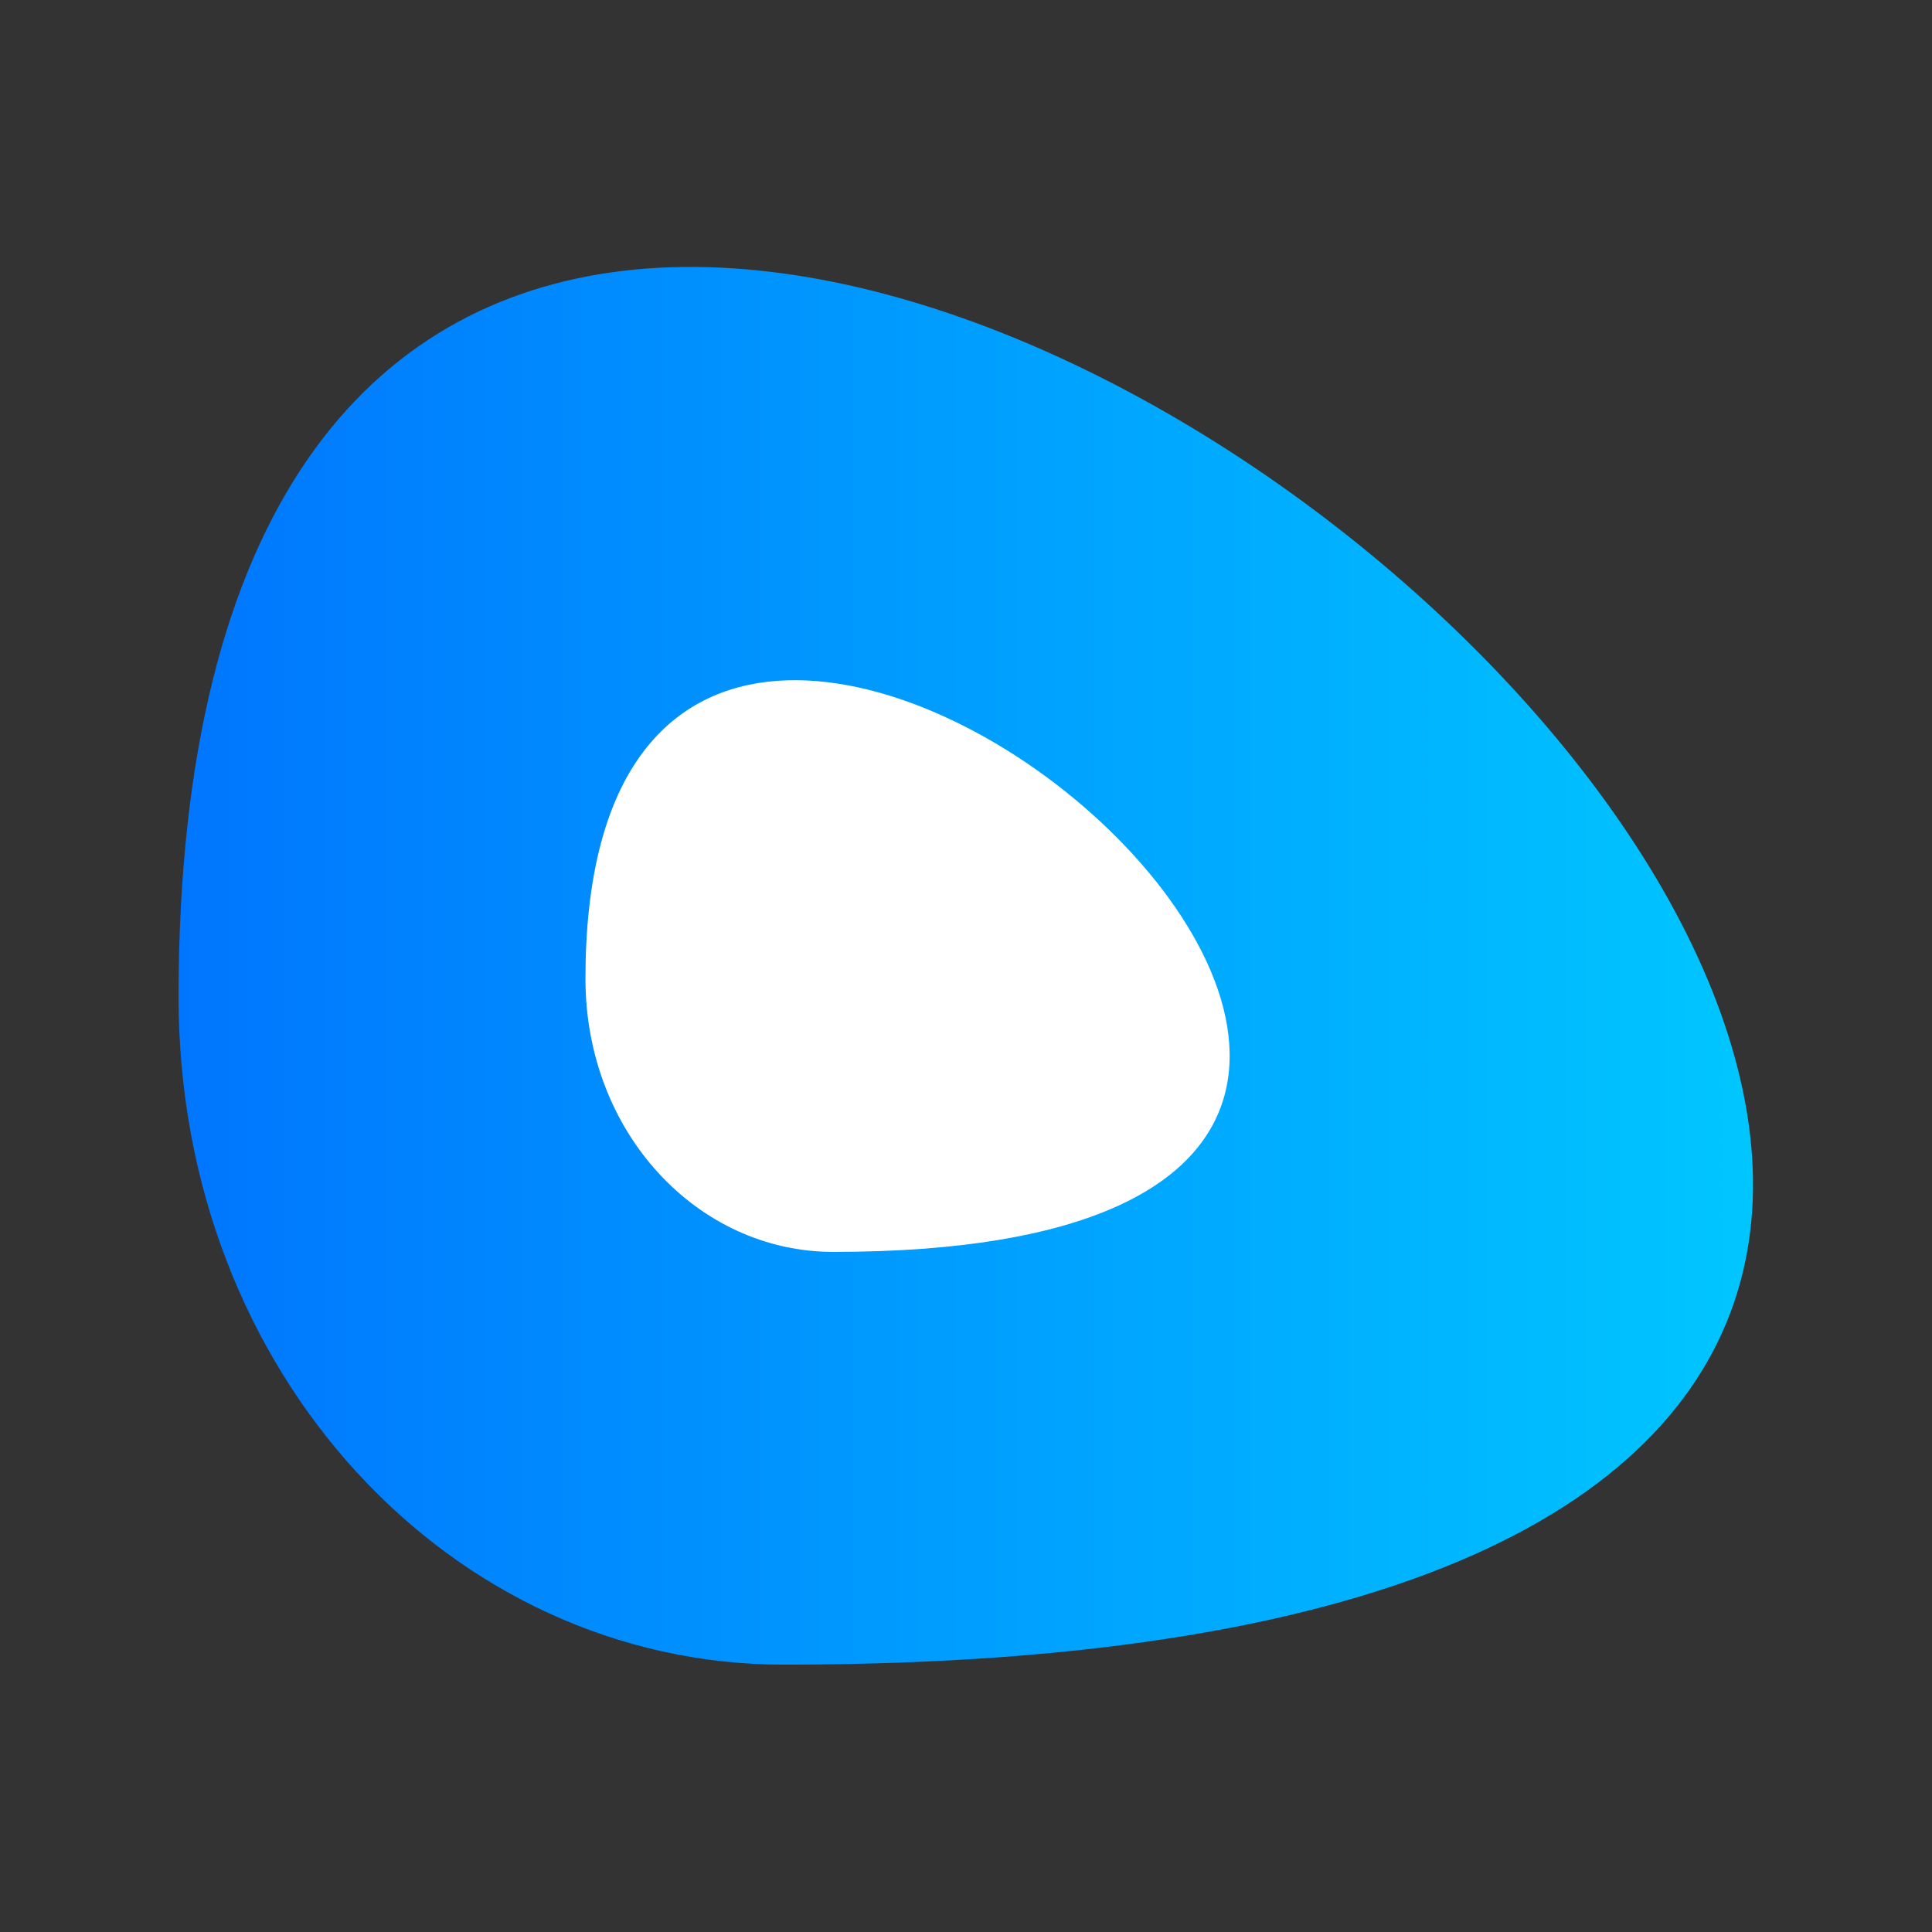 <?xml version="1.0" encoding="UTF-8"?>
<!DOCTYPE svg PUBLIC "-//W3C//DTD SVG 1.1//EN" "http://www.w3.org/Graphics/SVG/1.1/DTD/svg11.dtd">
<!-- Creator: CorelDRAW X7 -->
<svg xmlns="http://www.w3.org/2000/svg" xml:space="preserve" width="1980px" height="1980px" version="1.1" style="shape-rendering:geometricPrecision; text-rendering:geometricPrecision; image-rendering:optimizeQuality; fill-rule:evenodd; clip-rule:evenodd"
viewBox="0 0 1980 1980"
 xmlns:xlink="http://www.w3.org/1999/xlink">
 <rect x="0" y="0" width="1980" height="1980" fill="#333333" stroke="none"/>
 <defs>
  <style type="text/css">
   <![CDATA[
    .fil1 {fill:white}
    .fil0 {fill:url(#id0)}
   ]]>
  </style>
  <linearGradient id="id0" gradientUnits="userSpaceOnUse" x1="183.223" y1="989.998" x2="1796.78" y2="989.998">
   <stop offset="0" style="stop-opacity:1; stop-color:#0076FE"/>
   <stop offset="1" style="stop-opacity:1; stop-color:#00C6FF"/>
  </linearGradient>
 </defs>
 <g id="Layer_x0020_1">
  <g id="_2260206104048">
   <path class="fil0" d="M183 1022c0,386 280,684 620,684 2553,0 -620,-2702 -620,-684z"/>
   <path class="fil1" d="M600 1003c0,158 115,280 254,280 1044,0 -254,-1105 -254,-280z"/>
  </g>
 </g>
</svg>
